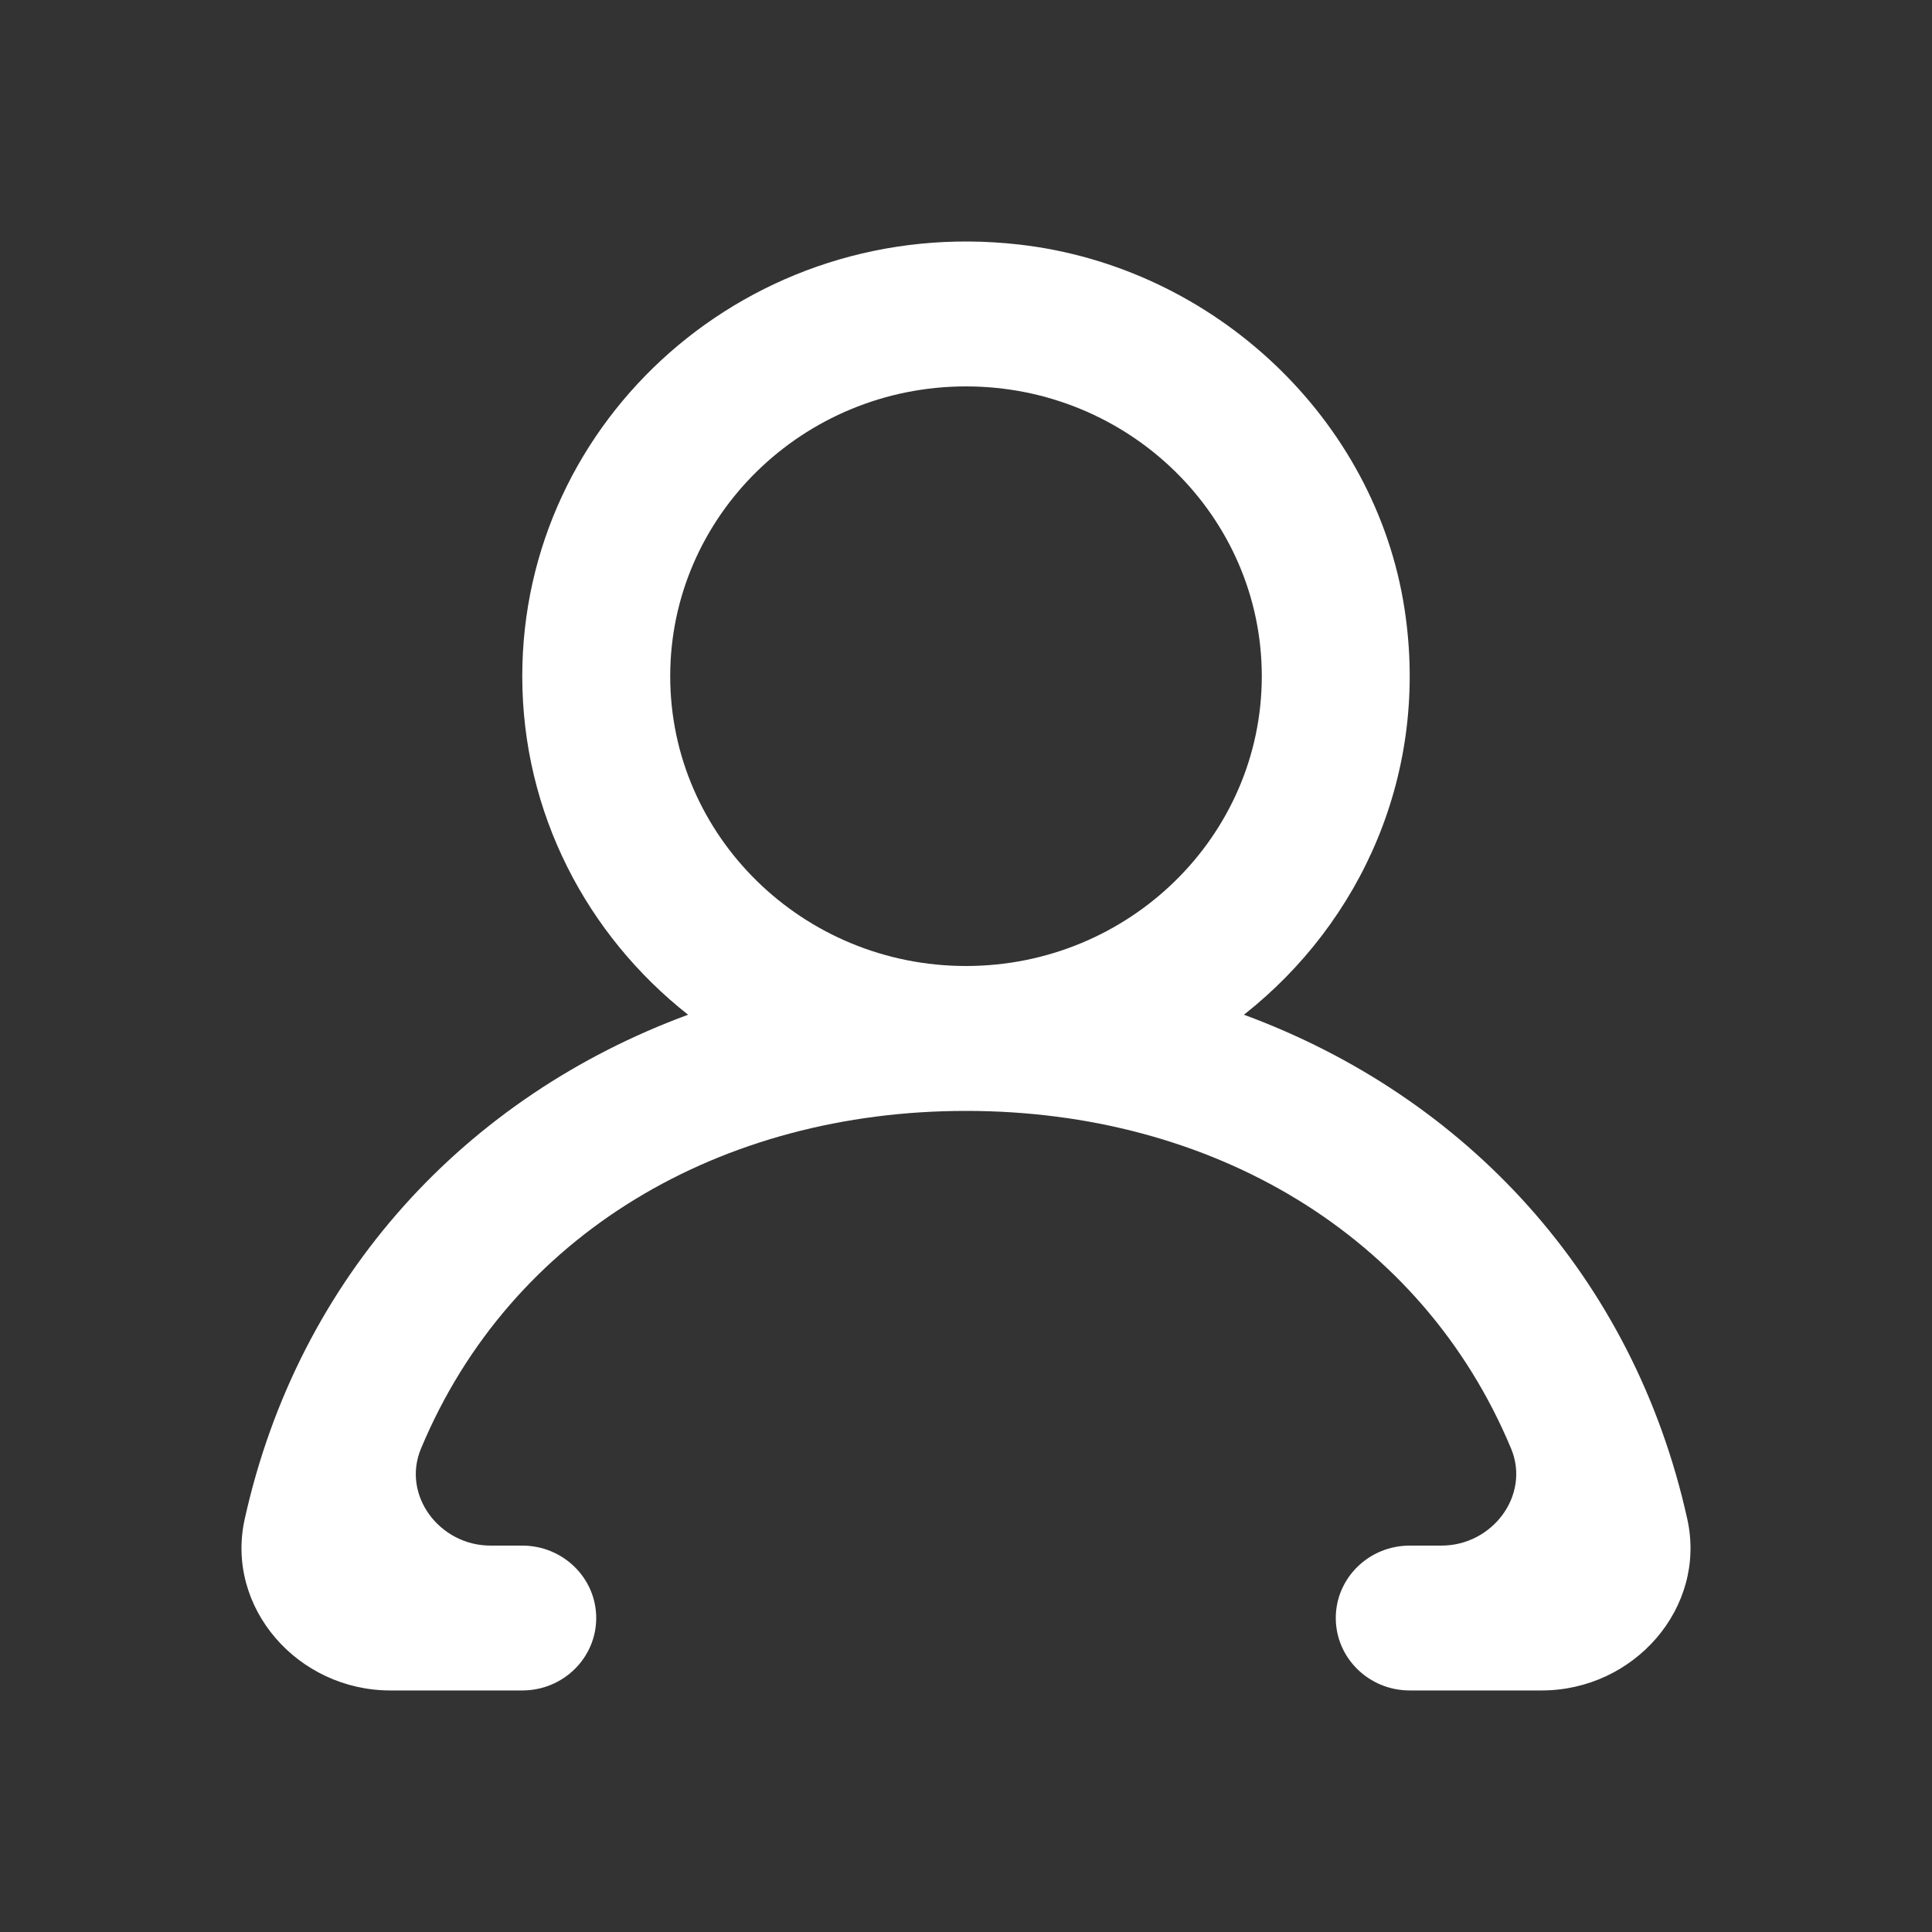 <svg width="40" height="40" viewBox="0 0 40 40" fill="none" xmlns="http://www.w3.org/2000/svg">
<rect x="0" y="0" width="40" height="40" fill="#333333" stroke="none"/>
<g clip-path="url(#clip0_150_23712)">
<mask id="mask0_150_23712" style="mask-type:luminance" maskUnits="userSpaceOnUse" x="0" y="0" width="40" height="40">
<path d="M0 0H40V40H0V0Z" fill="white"/>
</mask>
<g mask="url(#mask0_150_23712)">
<path fill-rule="evenodd" clip-rule="evenodd" d="M26.124 14C26.124 10.691 23.378 8 20 8C16.622 8 13.876 10.691 13.876 14C13.876 17.309 16.622 20 20 20C23.378 20 26.124 17.309 26.124 14ZM31.919 34.999H29.187C28.341 34.999 27.656 34.327 27.656 33.499C27.656 32.671 28.341 32 29.187 32H29.844C30.903 32 31.686 30.954 31.286 29.992C29.43 25.547 25.076 23 20 23C14.924 23 10.57 25.547 8.716 29.992C8.314 30.954 9.097 32 10.156 32H10.813C11.657 32 12.344 32.671 12.344 33.499C12.344 34.327 11.659 34.999 10.813 34.999H8.081C6.167 34.999 4.661 33.285 5.066 31.453C6.181 26.415 9.661 22.697 14.246 21.009C12.155 19.361 10.813 16.835 10.813 14C10.813 8.673 15.535 4.428 21.101 5.063C25.134 5.522 28.475 8.67 29.079 12.605C29.6 15.996 28.184 19.094 25.754 21.009C30.338 22.697 33.819 26.415 34.934 31.453C35.339 33.285 33.833 34.999 31.919 34.999Z" fill="white"/>
</g>
</g>
<defs>
<clipPath id="clip0_150_23712">
<rect width="40" height="40" rx="6" fill="white"/>
</clipPath>
</defs>
</svg>
